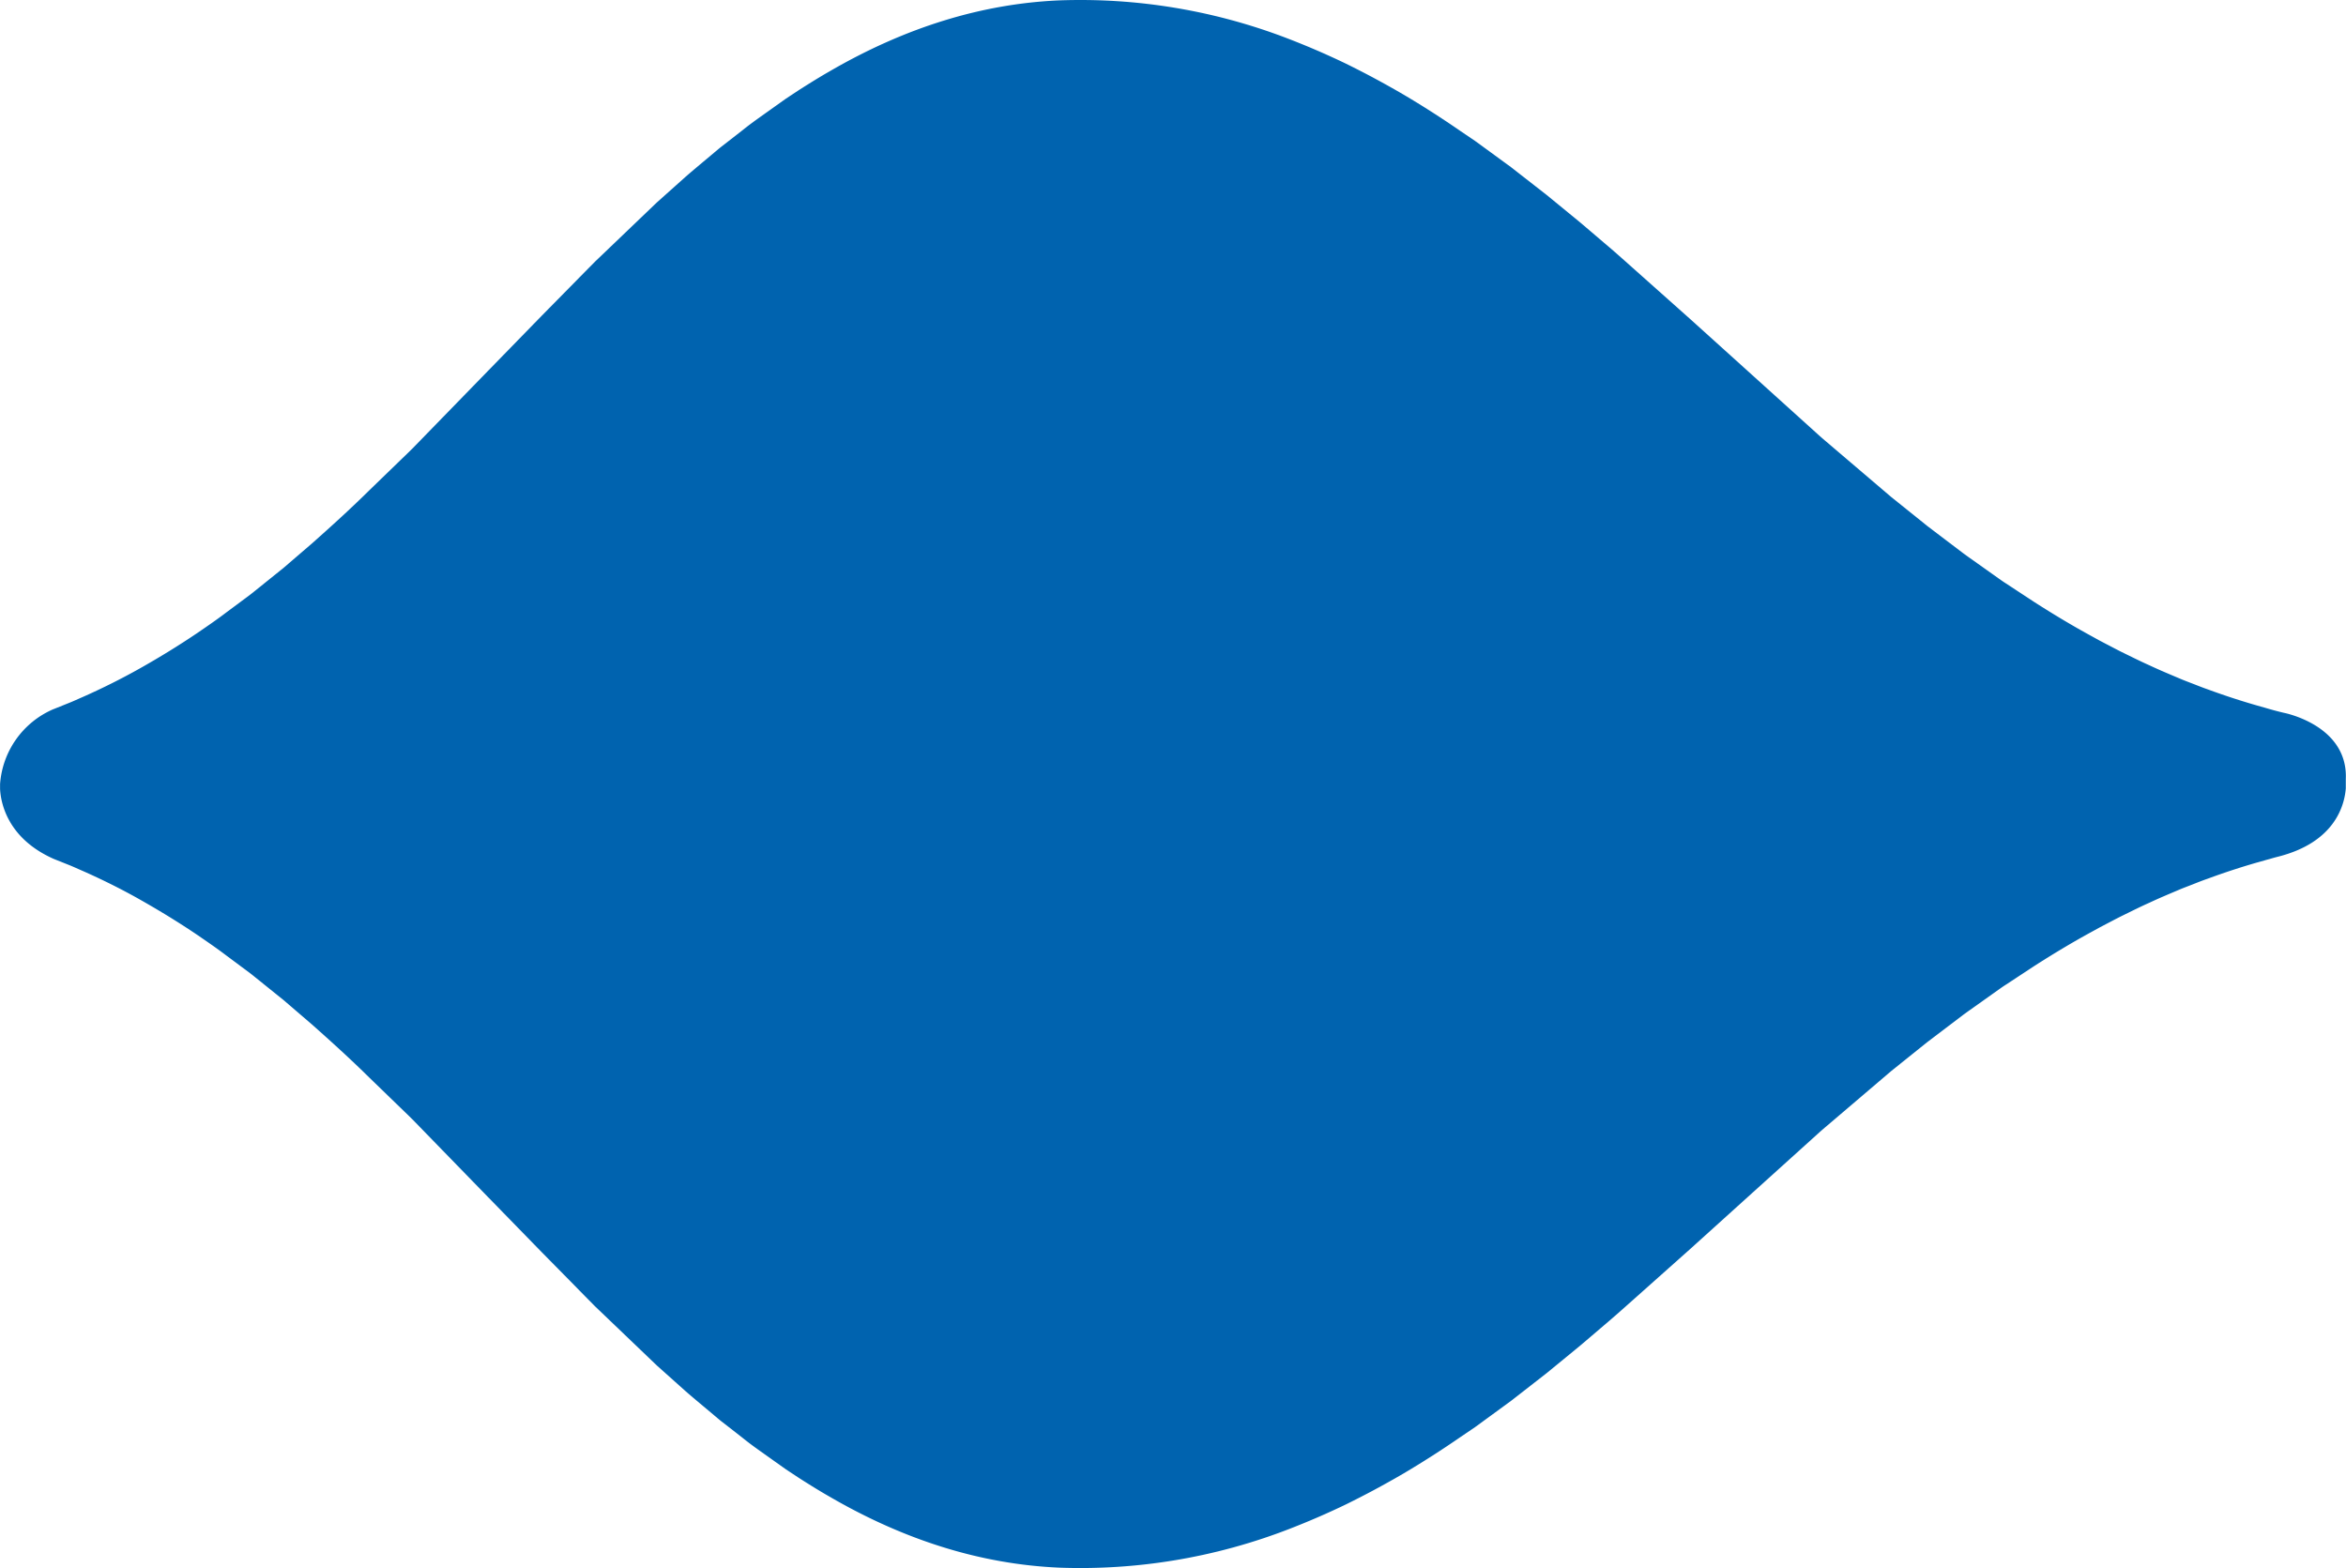<svg id="Page_03_img_02" xmlns="http://www.w3.org/2000/svg" width="423.316" height="282.951" viewBox="0 0 423.316 282.951">
  <path id="Path_3317" data-name="Path 3317" d="M251.962-63.846v-.885A7.591,7.591,0,0,0,251.962-63.846Z" transform="translate(-251.95 206.207)" fill="none"/>
  <path id="Path_3318" data-name="Path 3318" d="M583.786-65.412v1.657A9.01,9.01,0,0,0,583.786-65.412Z" transform="translate(-160.506 206.02)" fill="none"/>
  <path id="Path_3319" data-name="Path 3319" d="M675.227-33.379v-1.657c.435-9.756-11.151-11.975-11.151-11.975q-1.776-.419-3.526-.948-5.18-1.425-10.36-3.334c-.864-.295-1.727-.652-2.591-.983s-1.727-.658-2.591-1.031l-1.313-.556c-1.289-.546-2.578-1.1-3.868-1.708-1.727-.767-3.449-1.638-5.18-2.482-.865-.43-1.727-.9-2.592-1.344l-1.295-.677-1.295-.716c-3.454-1.878-6.907-3.95-10.361-6.16l-5.18-3.4c-.864-.546-1.726-1.2-2.591-1.8l-2.589-1.839c-.864-.62-1.727-1.212-2.591-1.853l-2.591-1.964-2.589-1.966-1.3-.987L598.385-81.8l-5.179-4.156-5.181-4.415-5.18-4.415c-.863-.746-1.727-1.457-2.591-2.223l-2.589-2.339L567.308-108.7l-10.36-9.351-10.361-9.227c-1.727-1.537-3.448-3.084-5.18-4.535l-2.591-2.211c-.864-.736-1.727-1.482-2.591-2.179l-5.18-4.246-5.18-4.04L524.57-145.5l-1.3-.946-2.589-1.894-2.592-1.888L515.5-151.98q-5.18-3.578-10.361-6.63-5.179-3.021-10.36-5.56c-3.454-1.665-6.908-3.147-10.361-4.481a104.276,104.276,0,0,0-41.443-6.919c-13.814.619-27.629,4.814-41.443,12.863-1.727.983-3.453,2.068-5.18,3.158l-2.591,1.707L391.172-156c-1.727,1.242-3.448,2.41-5.18,3.806l-2.589,2.017-1.3,1.009c-.431.339-.864.718-1.3,1.075-1.727,1.463-3.453,2.869-5.18,4.38l-5.18,4.63-10.36,9.919-.653.62-.647.653-1.3,1.315L354.9-123.95l-5.18,5.259-10.36,10.632L329-97.412l-2.591,2.663c-.864.86-1.727,1.677-2.591,2.517l-5.18,5.014c-3.453,3.413-6.907,6.536-10.36,9.605L303.1-73.16l-5.18,4.166c-.864.718-1.727,1.324-2.591,1.973L292.742-65.1c-1.727,1.316-3.449,2.487-5.18,3.675-3.453,2.329-6.907,4.444-10.36,6.387s-6.908,3.653-10.361,5.184c-.862.372-1.727.777-2.589,1.114L261.66-47.7l-.117.043a15.951,15.951,0,0,0-9.583,13.493v.885c.116,2.359,1.226,8.881,9.7,12.633l2.591,1.033c.862.337,1.727.746,2.589,1.114,3.453,1.531,6.907,3.23,10.361,5.184s6.907,4.052,10.36,6.386c1.727,1.188,3.453,2.359,5.18,3.675l2.589,1.925c.865.652,1.727,1.255,2.591,1.973l5.18,4.167,5.181,4.452c3.453,3.069,6.907,6.193,10.36,9.6l5.18,5.014c.864.839,1.727,1.661,2.591,2.517L329,29.054l10.36,10.651L349.726,50.34l5.18,5.258,2.593,2.646,1.3,1.314.648.653.652.62,10.361,9.919,5.179,4.632c1.727,1.509,3.454,2.915,5.181,4.38.432.357.862.736,1.295,1.075l1.3,1.009L386,83.863c1.727,1.4,3.453,2.563,5.18,3.805l2.591,1.838,2.589,1.708c1.727,1.092,3.453,2.175,5.181,3.158,13.813,8.05,27.629,12.245,41.443,12.863a104.3,104.3,0,0,0,41.443-6.917c3.453-1.334,6.907-2.816,10.36-4.481q5.181-2.539,10.361-5.56,5.18-3.054,10.36-6.63l2.591-1.755L520.69,80l2.591-1.894,1.295-.946,1.295-1.006,5.181-4.038,5.18-4.248c.864-.7,1.727-1.441,2.591-2.179l2.589-2.211c1.727-1.449,3.454-3,5.181-4.535l10.36-9.227,10.355-9.354,10.361-9.352,2.589-2.338c.864-.768,1.727-1.48,2.591-2.223l5.18-4.415,5.181-4.415,5.179-4.157,1.295-1.037,1.3-.987,2.589-1.966,2.591-1.966c.864-.638,1.727-1.233,2.591-1.852l2.589-1.841c.865-.6,1.727-1.254,2.591-1.8l5.18-3.406c3.454-2.209,6.907-4.282,10.361-6.16l1.295-.714,1.295-.679c.864-.446,1.727-.913,2.592-1.343,1.727-.844,3.448-1.717,5.18-2.484,1.727-.815,3.454-1.529,5.18-2.264.864-.372,1.727-.684,2.591-1.026s1.727-.689,2.591-.983q5.18-1.915,10.36-3.336c.323-.1.649-.179.973-.27.422-.128.879-.259,1.412-.392C673.218-23.614,674.981-30.264,675.227-33.379Z" transform="translate(-251.947 175.643)" fill="#0063af"/>
</svg>
